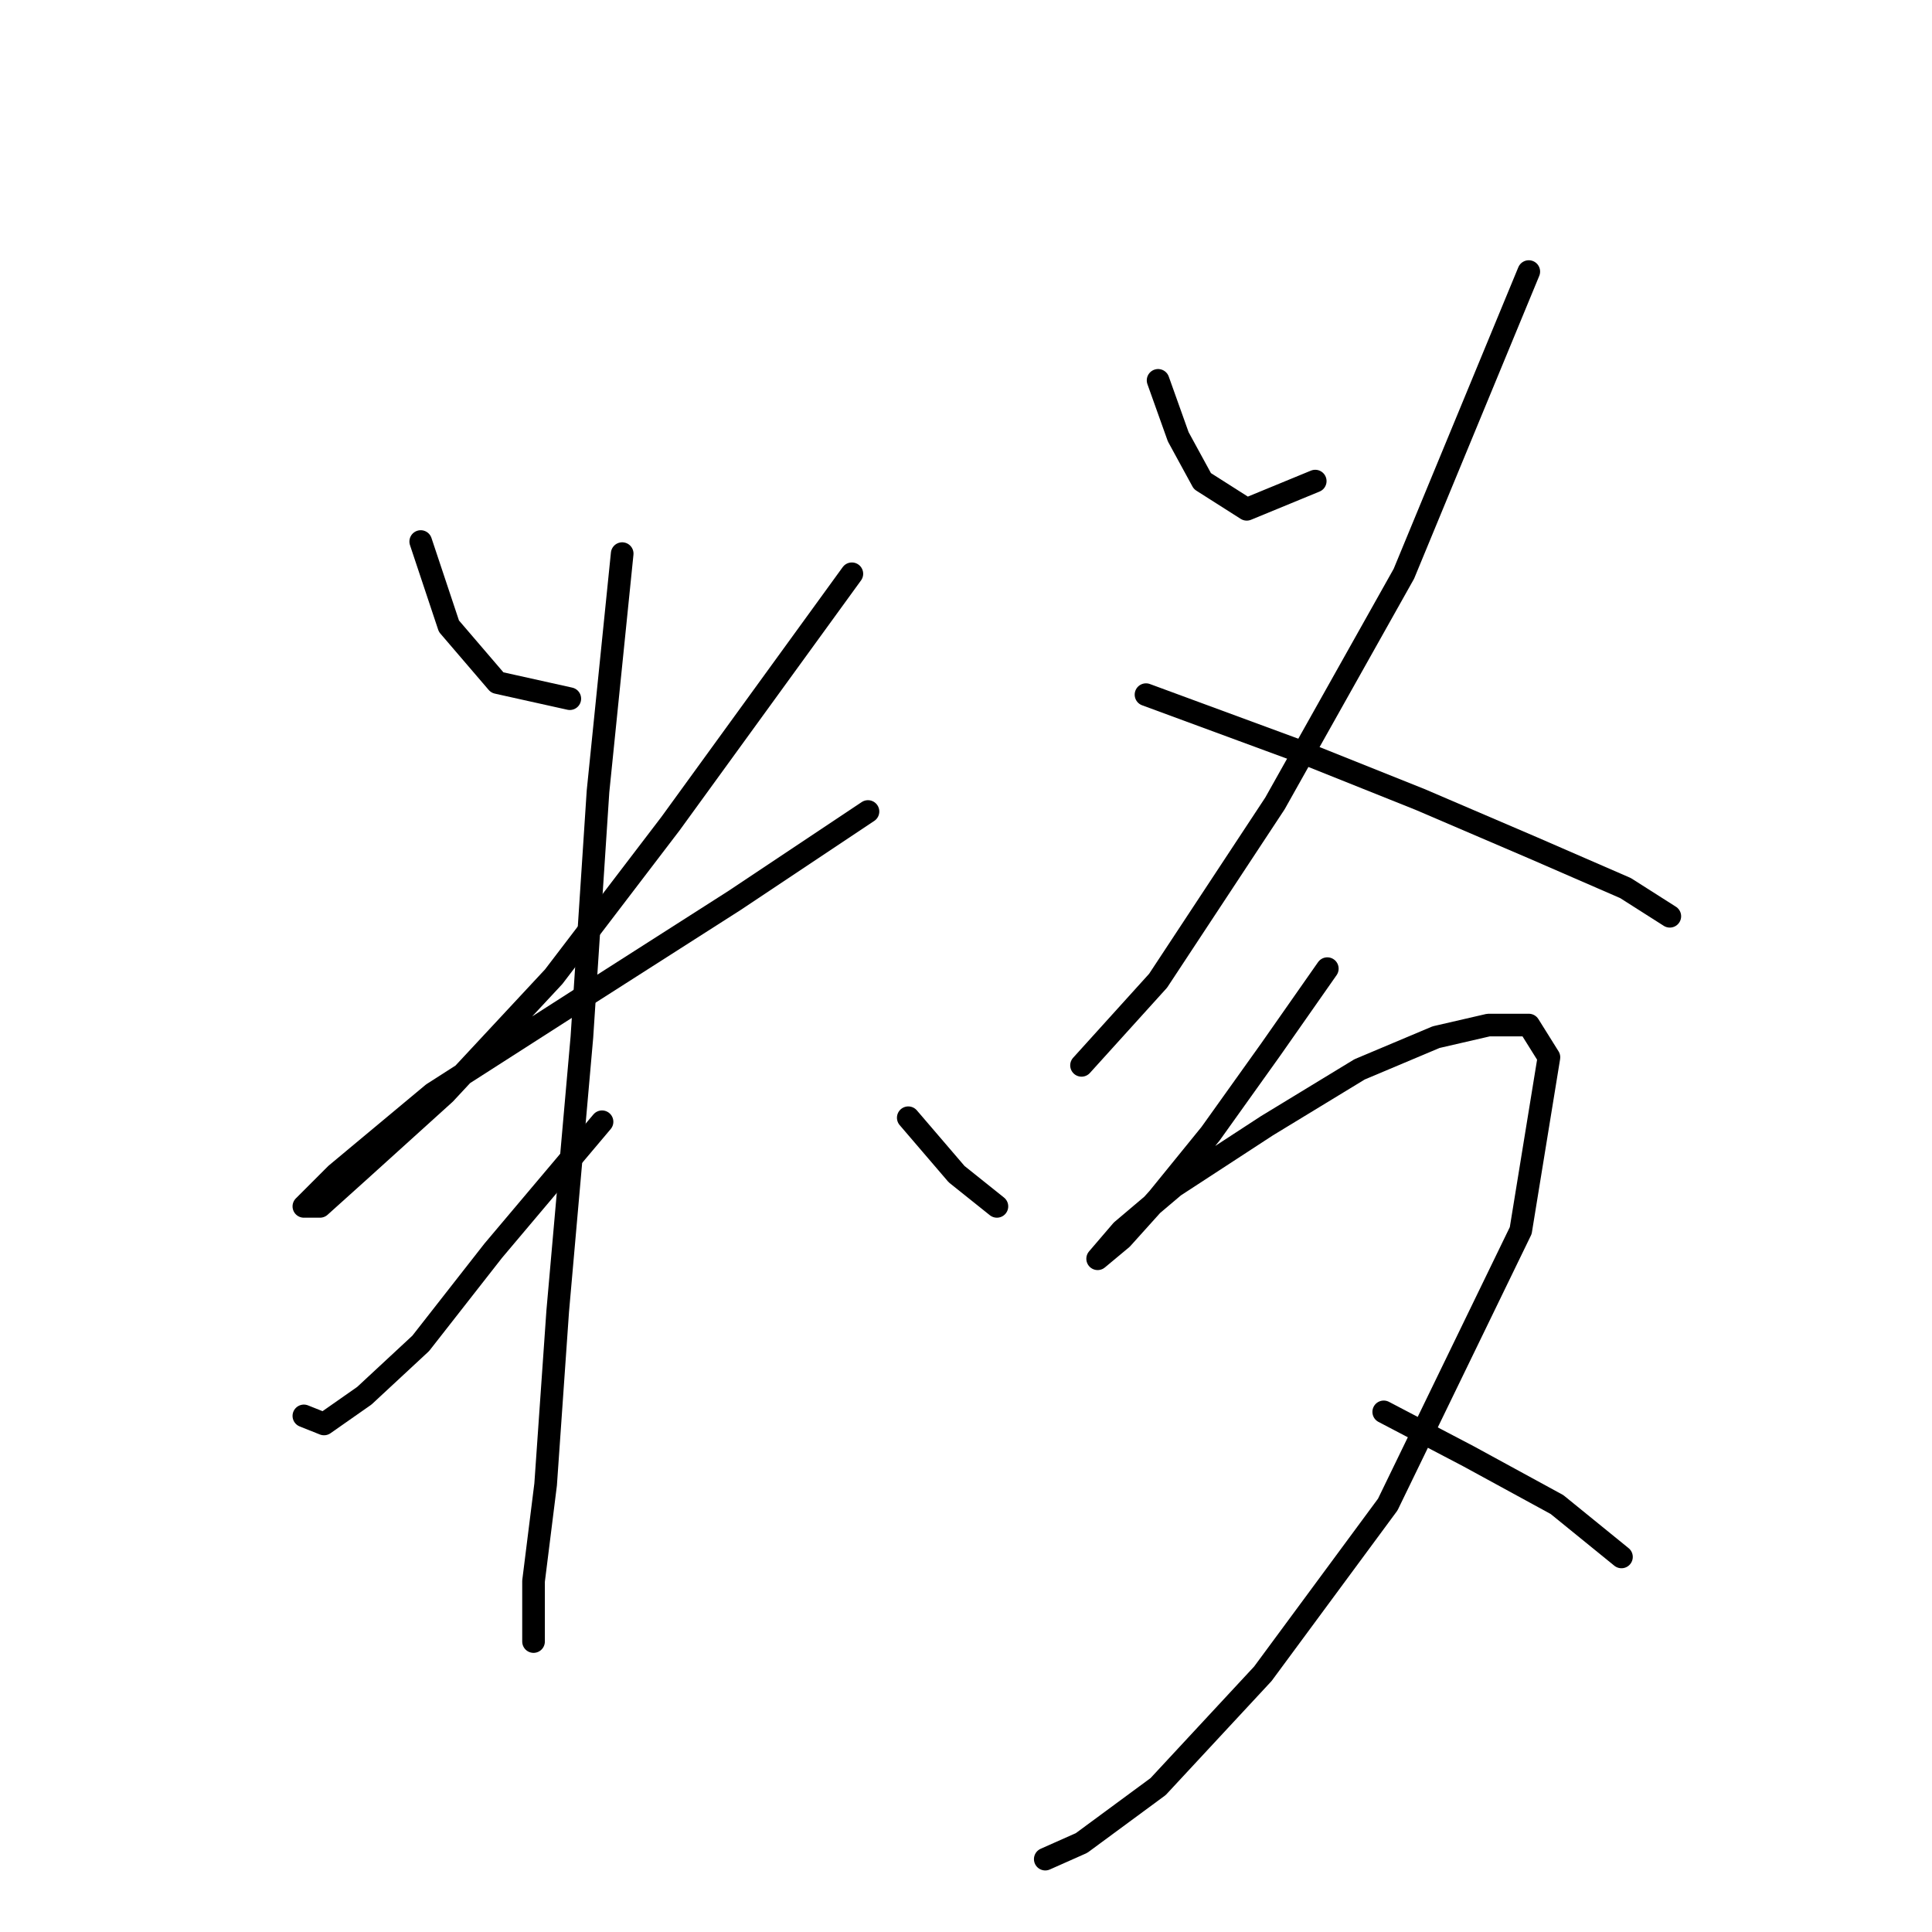 <?xml version="1.0" standalone="no"?>
    <svg width="256" height="256" xmlns="http://www.w3.org/2000/svg" version="1.1">
    <polyline stroke="black" stroke-width="3" stroke-linecap="round" fill="transparent" stroke-linejoin="round" points="55.748 71.757 59.485 82.969 65.892 90.443 75.502 92.579 75.502 92.579 " />
        <polyline stroke="black" stroke-width="3" stroke-linecap="round" fill="transparent" stroke-linejoin="round" points="112.876 76.028 88.85 109.13 73.367 129.419 58.951 144.902 47.739 155.046 42.4 159.851 40.264 159.851 44.536 155.58 57.349 144.902 78.172 131.554 97.392 119.275 115.011 107.529 115.011 107.529 " />
        <polyline stroke="black" stroke-width="3" stroke-linecap="round" fill="transparent" stroke-linejoin="round" points="82.443 73.358 79.24 104.859 77.104 137.427 73.9 173.733 72.299 196.691 70.697 209.505 70.697 215.912 70.697 217.513 70.697 217.513 " />
        <polyline stroke="black" stroke-width="3" stroke-linecap="round" fill="transparent" stroke-linejoin="round" points="79.773 148.639 65.358 165.724 55.748 178.004 48.273 184.945 42.934 188.682 40.264 187.615 40.264 187.615 " />
        <polyline stroke="black" stroke-width="3" stroke-linecap="round" fill="transparent" stroke-linejoin="round" points="120.35 148.106 126.757 155.58 132.096 159.851 132.096 159.851 " />
        <polyline stroke="black" stroke-width="3" stroke-linecap="round" fill="transparent" stroke-linejoin="round" points="153.453 50.4 156.122 57.875 159.326 63.748 165.199 67.485 174.275 63.748 174.275 63.748 " />
        <polyline stroke="black" stroke-width="3" stroke-linecap="round" fill="transparent" stroke-linejoin="round" points="202.572 35.985 186.021 76.028 168.936 106.461 153.453 129.953 143.308 141.165 143.308 141.165 " />
        <polyline stroke="black" stroke-width="3" stroke-linecap="round" fill="transparent" stroke-linejoin="round" points="151.851 92.045 172.139 99.52 188.157 105.927 203.106 112.334 215.386 117.673 221.259 121.41 221.259 121.41 " />
        <polyline stroke="black" stroke-width="3" stroke-linecap="round" fill="transparent" stroke-linejoin="round" points="175.877 128.351 168.402 139.029 160.393 150.241 153.453 158.784 148.647 164.123 145.444 166.792 148.647 163.055 155.588 157.182 167.868 149.173 180.148 141.699 190.292 137.427 197.233 135.826 202.572 135.826 205.242 140.097 201.504 163.055 183.885 199.361 167.334 221.785 153.453 236.734 143.308 244.209 138.503 246.344 138.503 246.344 " />
        <polyline stroke="black" stroke-width="3" stroke-linecap="round" fill="transparent" stroke-linejoin="round" points="183.351 187.081 194.564 192.954 206.31 199.361 214.852 206.301 214.852 206.301 " />
        </svg>